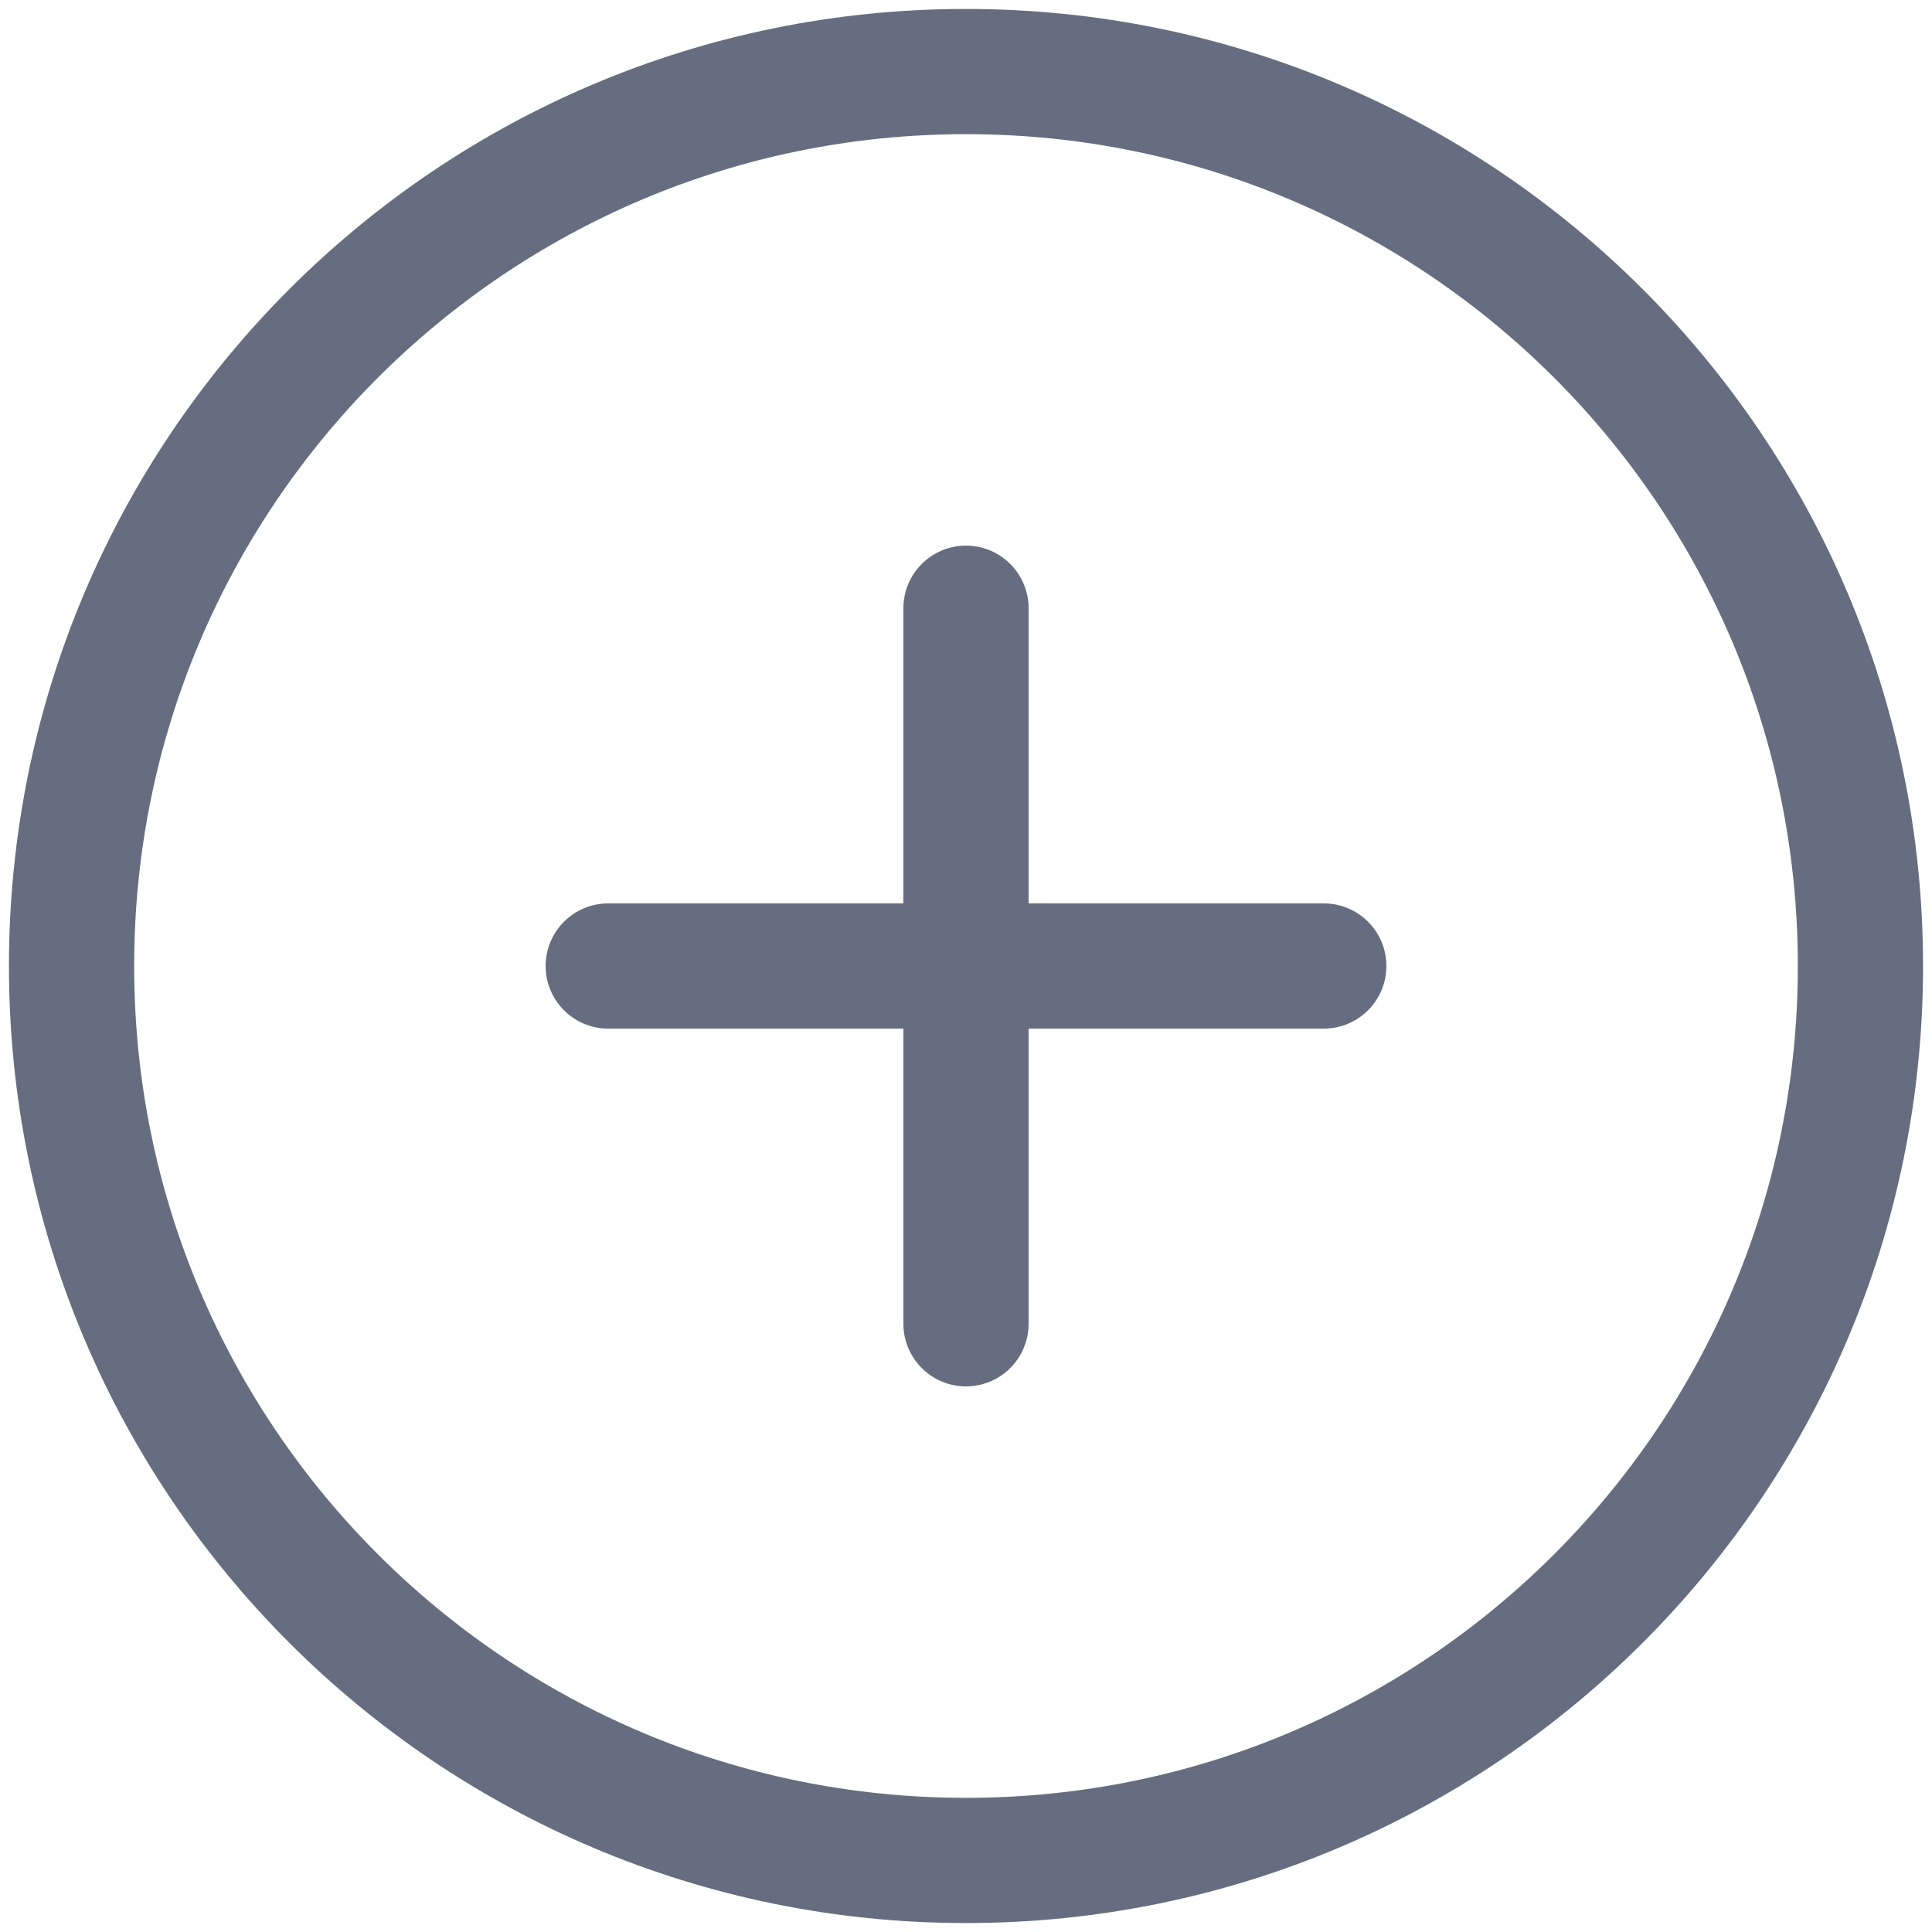 <svg width="27" height="27" viewBox="0 0 27 27" fill="none" xmlns="http://www.w3.org/2000/svg">
<path d="M13.5 26C20.404 26 26 20.404 26 13.5C26 6.596 20.404 1 13.5 1C6.596 1 1 6.596 1 13.5C1 20.404 6.596 26 13.5 26Z" stroke="#666D80" stroke-width="1.75" stroke-linecap="round" stroke-linejoin="round"/>
<path d="M13.5 8.5V18.5" stroke="#666D80" stroke-width="1.75" stroke-linecap="round" stroke-linejoin="round"/>
<path d="M8.5 13.5H18.5" stroke="#666D80" stroke-width="1.75" stroke-linecap="round" stroke-linejoin="round"/>
</svg>
